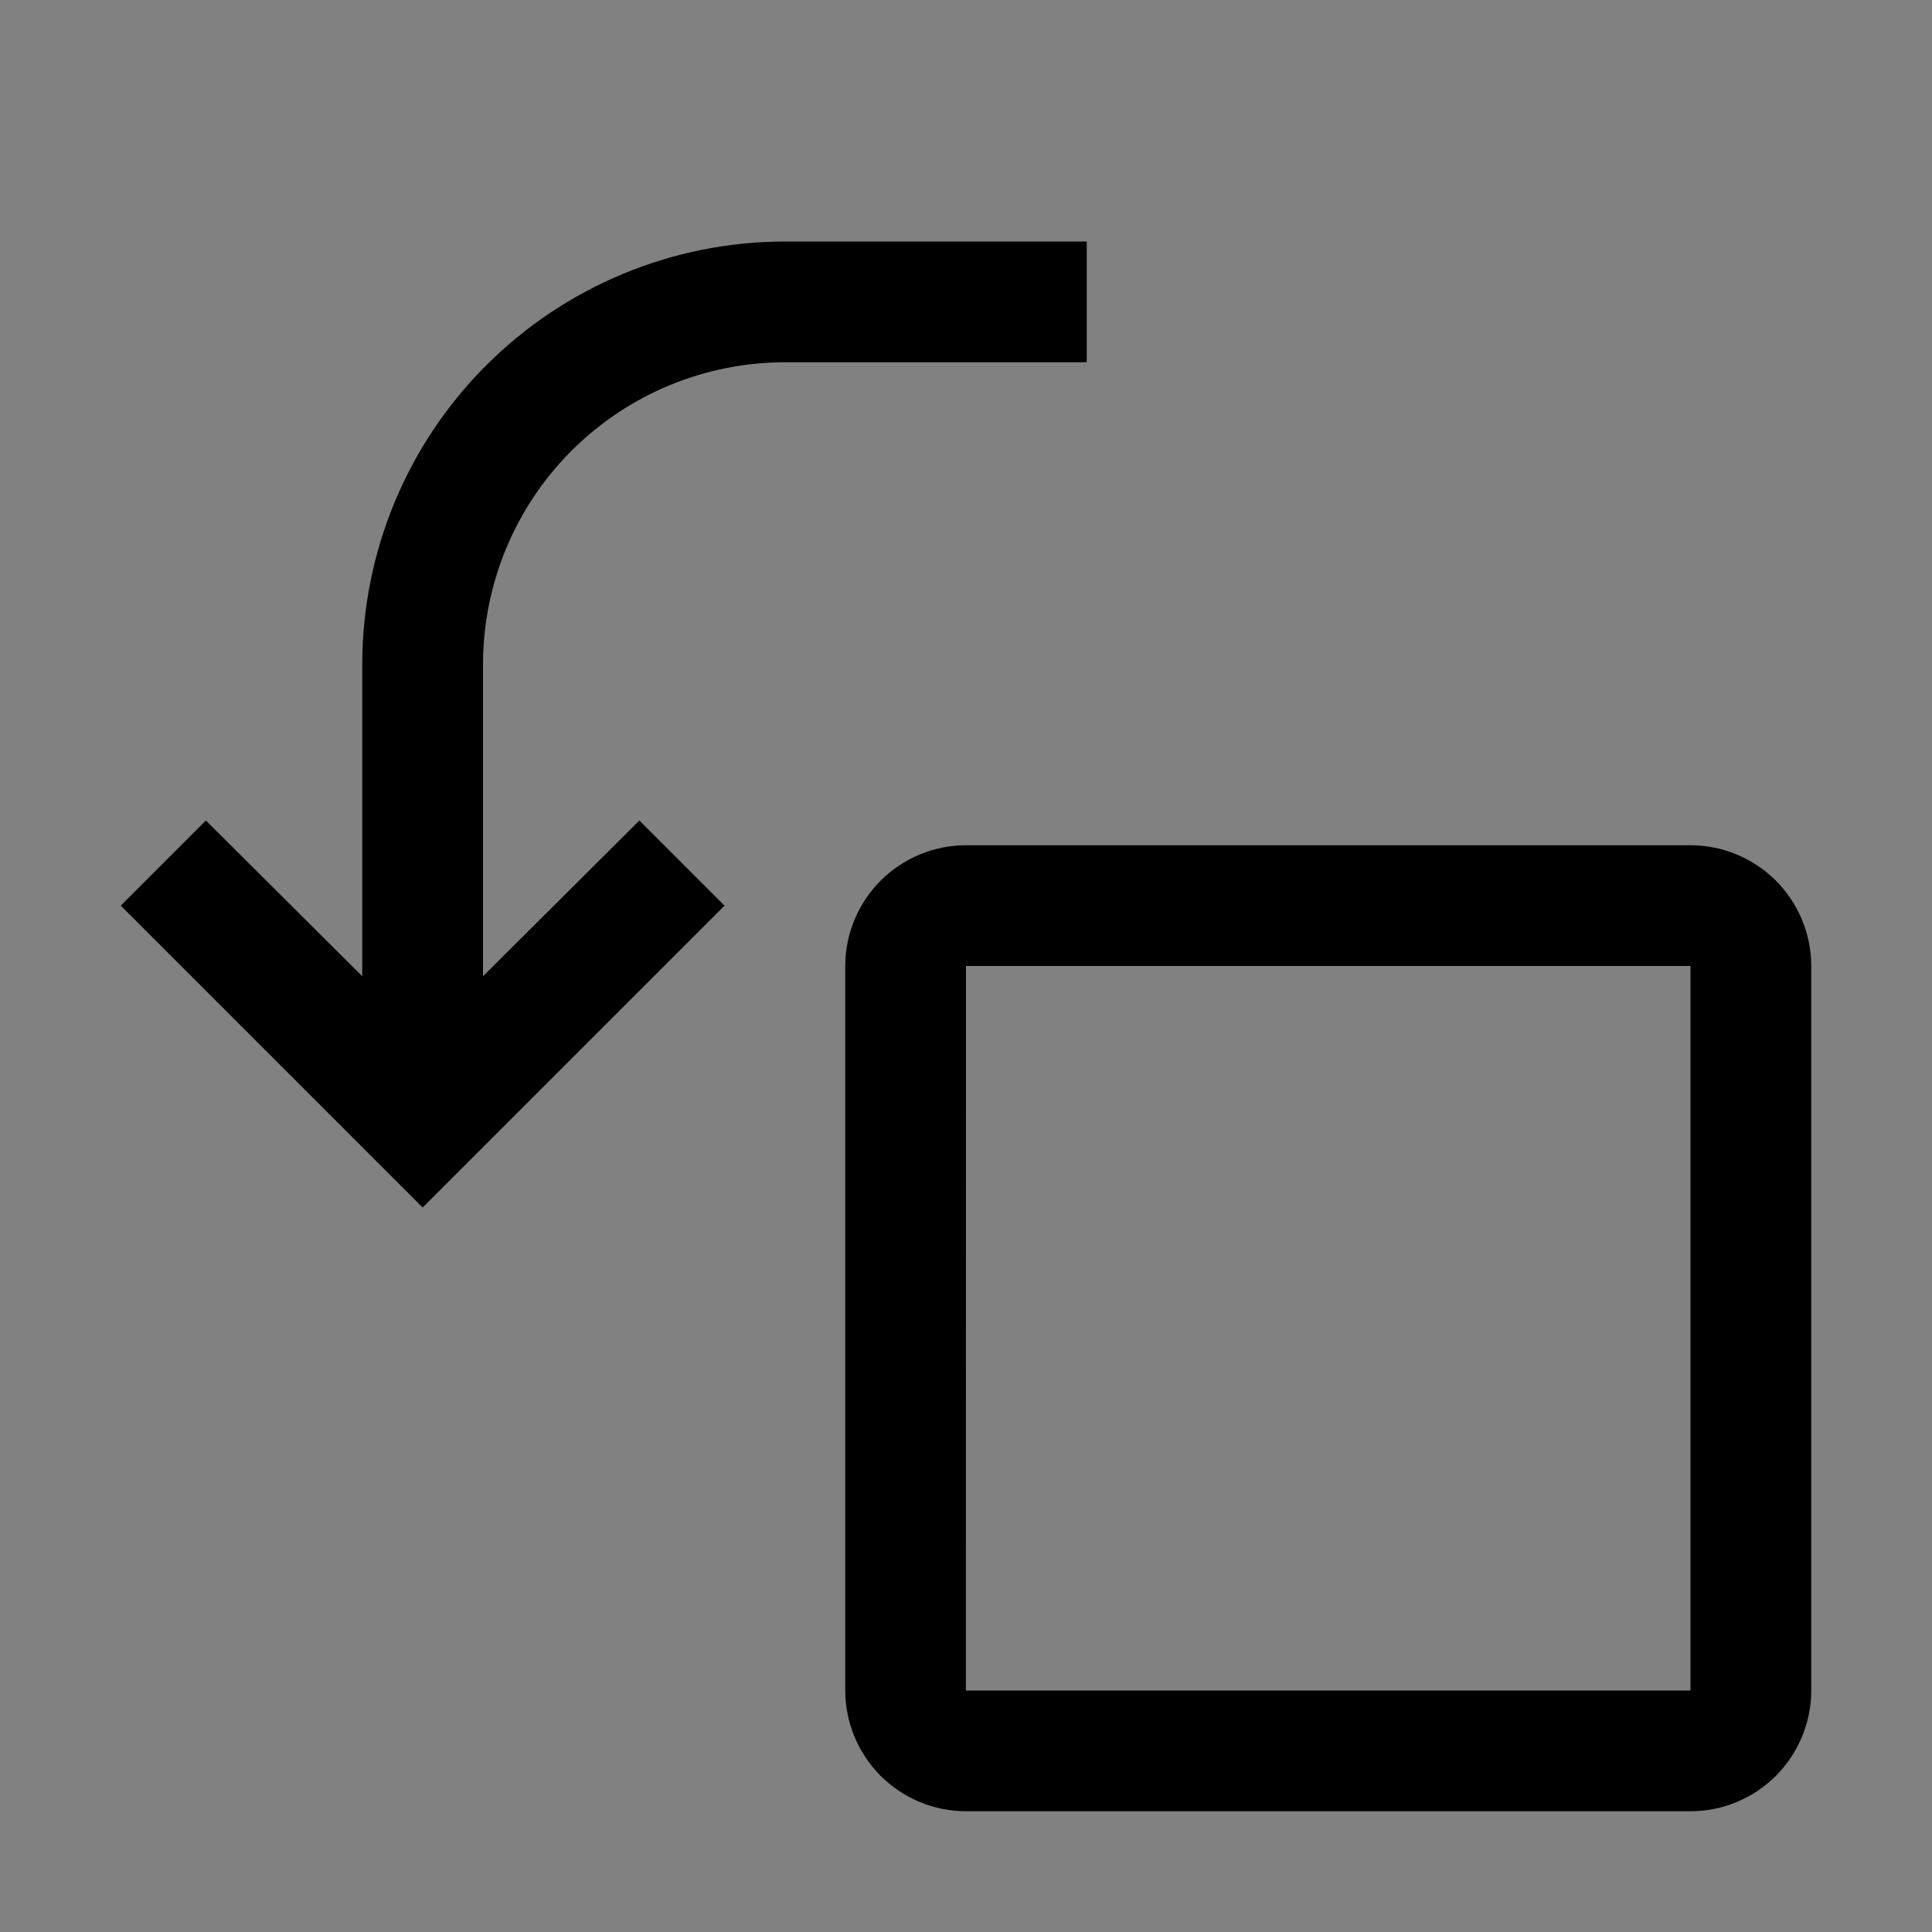 <svg viewBox="0 0 16 16" fill="none" xmlns="http://www.w3.org/2000/svg">
<rect x="0" y="0" width="16" height="16" fill="#808080" stroke="none"/>
<rect width="16" height="16" fill="white" fill-opacity="0.01" style="mix-blend-mode:multiply"/>
<path d="M7 14V8C7 7.735 7.106 7.481 7.293 7.293C7.481 7.106 7.735 7 8 7H14C14.265 7 14.519 7.106 14.707 7.293C14.894 7.481 15 7.735 15 8V14C15 14.265 14.894 14.519 14.707 14.707C14.519 14.894 14.265 15 14 15H8C7.735 15 7.481 14.894 7.293 14.707C7.106 14.519 7 14.265 7 14ZM8 8L7.999 14H14V8H8Z" fill="currentColor"/>
<path d="M1 7.5L1.705 6.795L3 8.085V5.5C3.001 4.572 3.37 3.682 4.026 3.026C4.682 2.37 5.572 2.001 6.5 2H9V3H6.5C5.837 3.001 5.202 3.264 4.733 3.733C4.264 4.202 4.001 4.837 4 5.5V8.085L5.295 6.795L6 7.5L3.5 10L1 7.5Z" fill="currentColor"/>
</svg>
